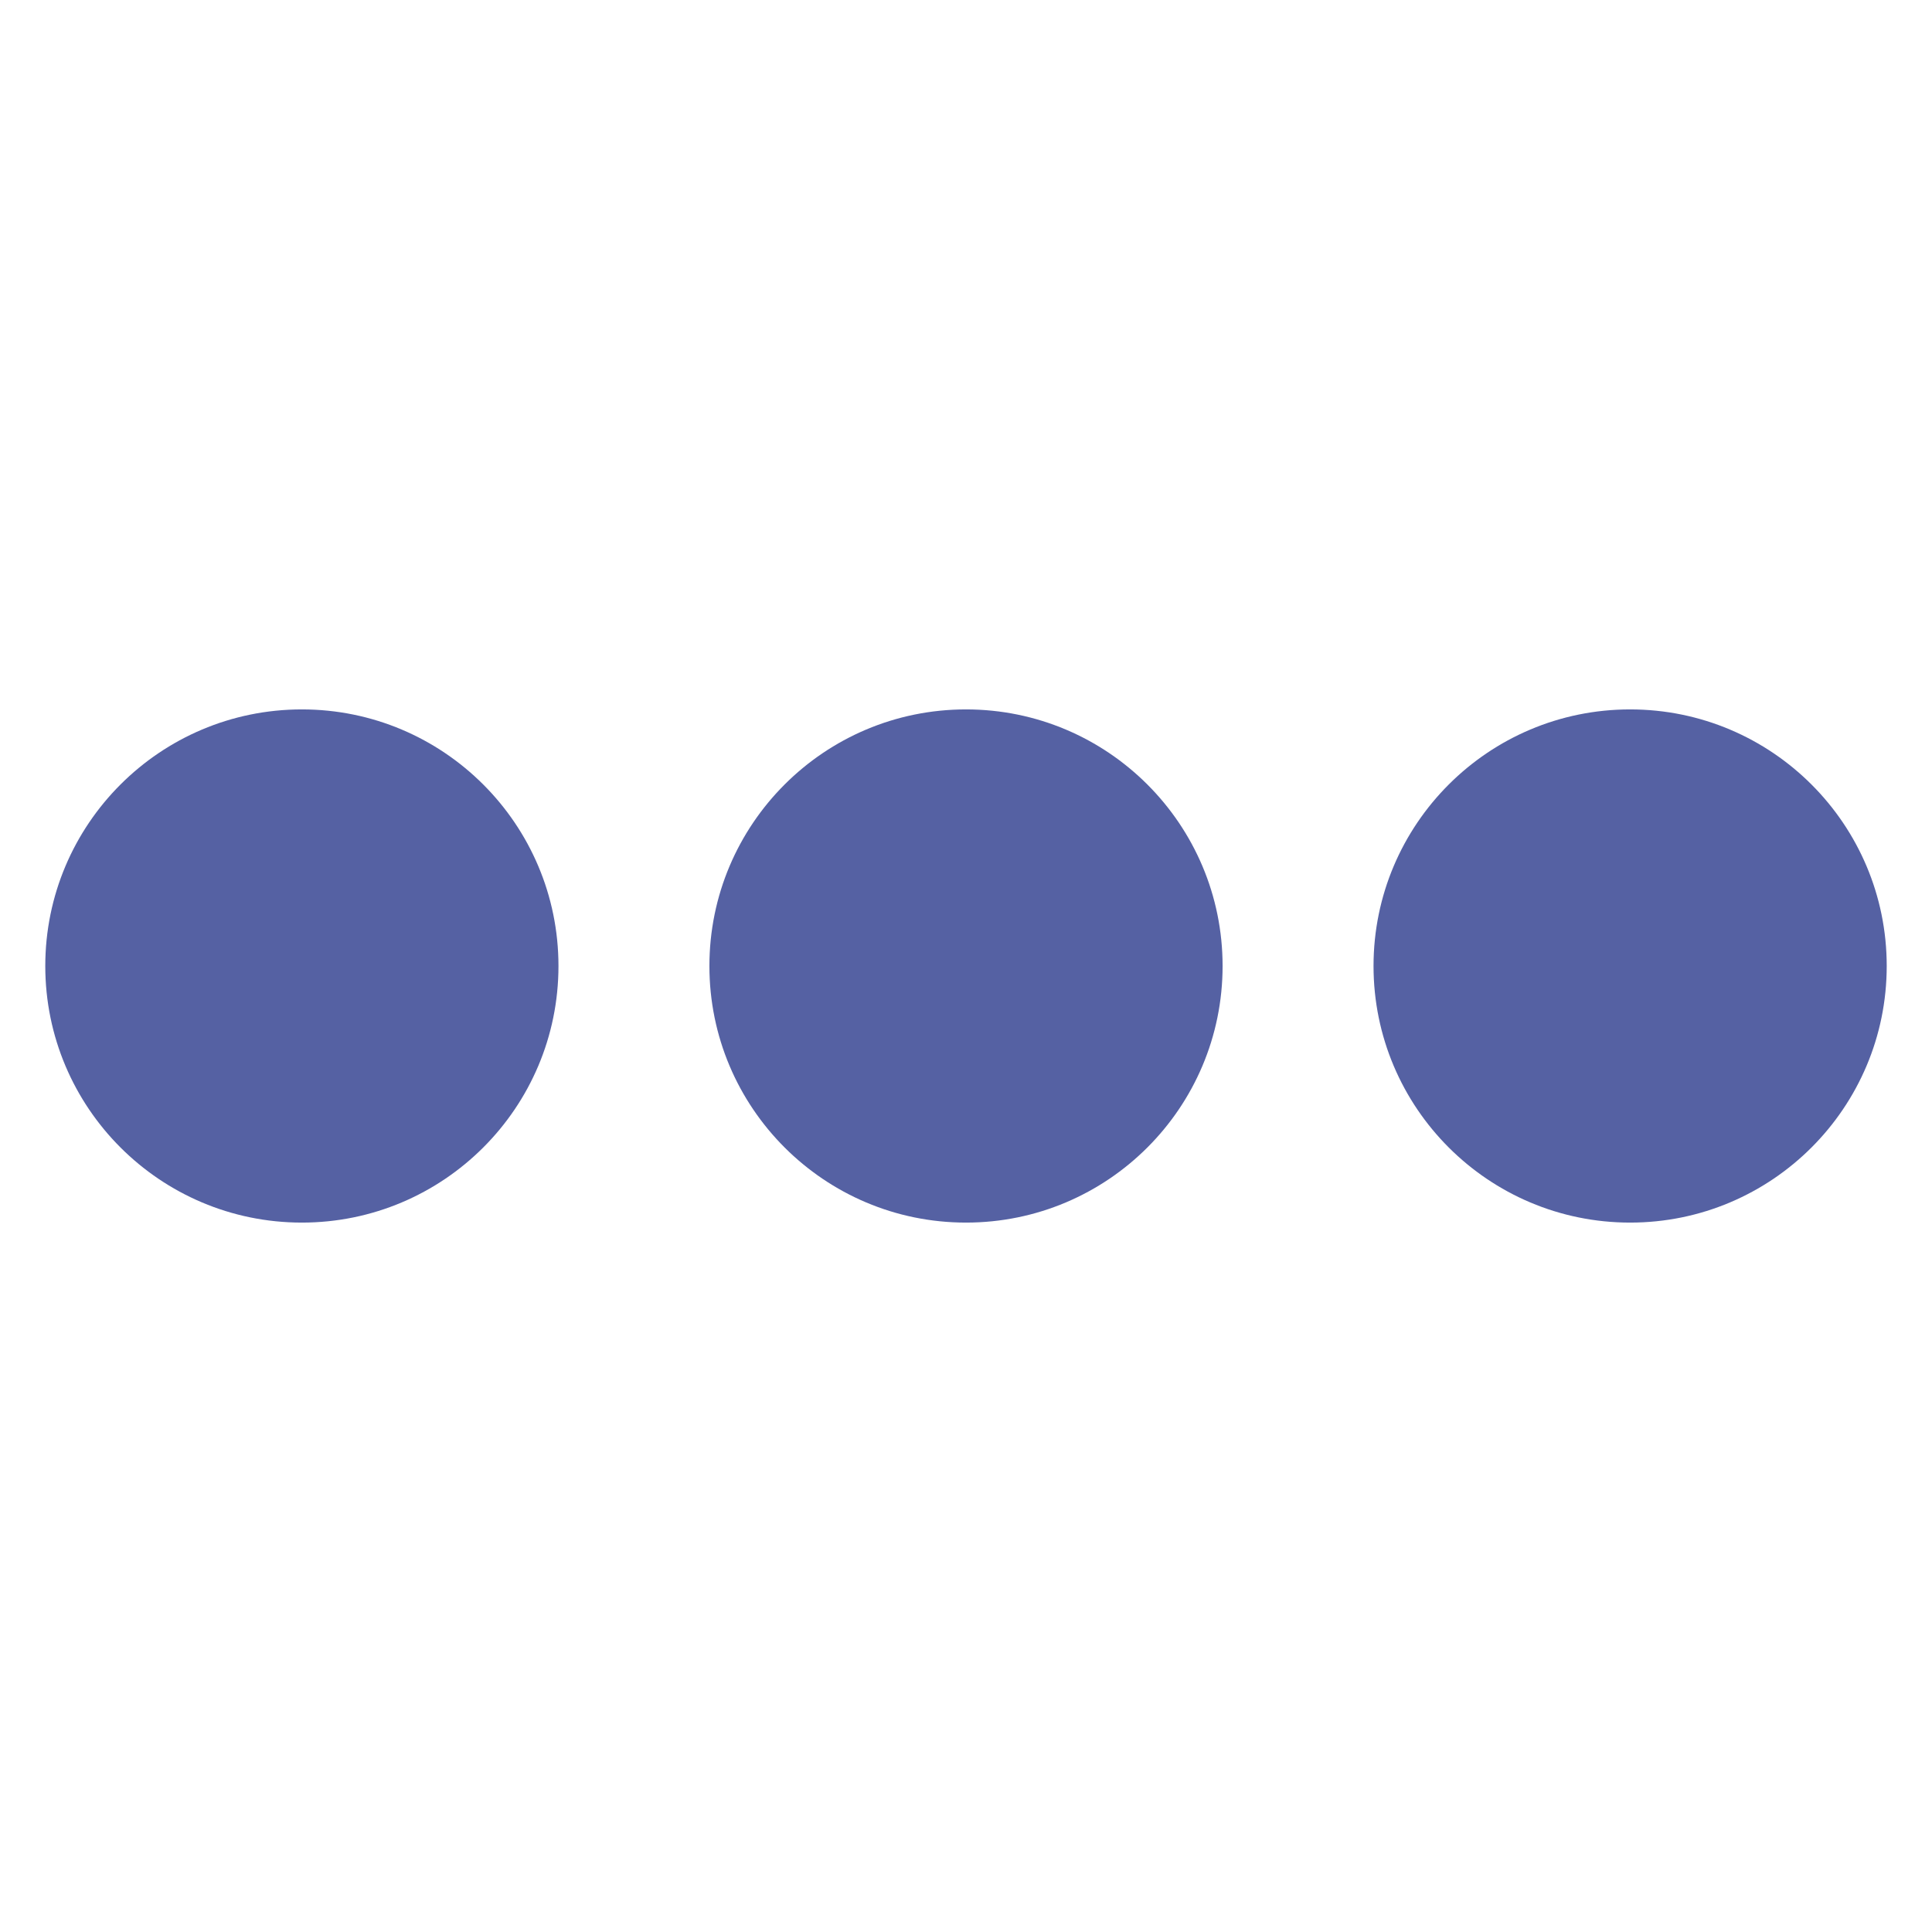 <svg fill="#5561A3" width="25px" height="25px" viewBox="0 0 32 32" version="1.1" xmlns="http://www.w3.org/2000/svg">
<path d="M20.25 16c0 2.347-1.903 4.25-4.25 4.25s-4.25-1.903-4.25-4.25c0-2.347 1.903-4.25 4.25-4.25s4.25 1.903 4.25 4.25zM9.25 16c0 2.347-1.903 4.25-4.25 4.25s-4.25-1.903-4.25-4.25c0-2.347 1.903-4.25 4.25-4.25s4.25 1.903 4.25 4.25zM31.25 16c0 2.347-1.903 4.25-4.25 4.25s-4.25-1.903-4.25-4.25c0-2.347 1.903-4.25 4.25-4.25s4.25 1.903 4.25 4.25z"></path>
</svg>
